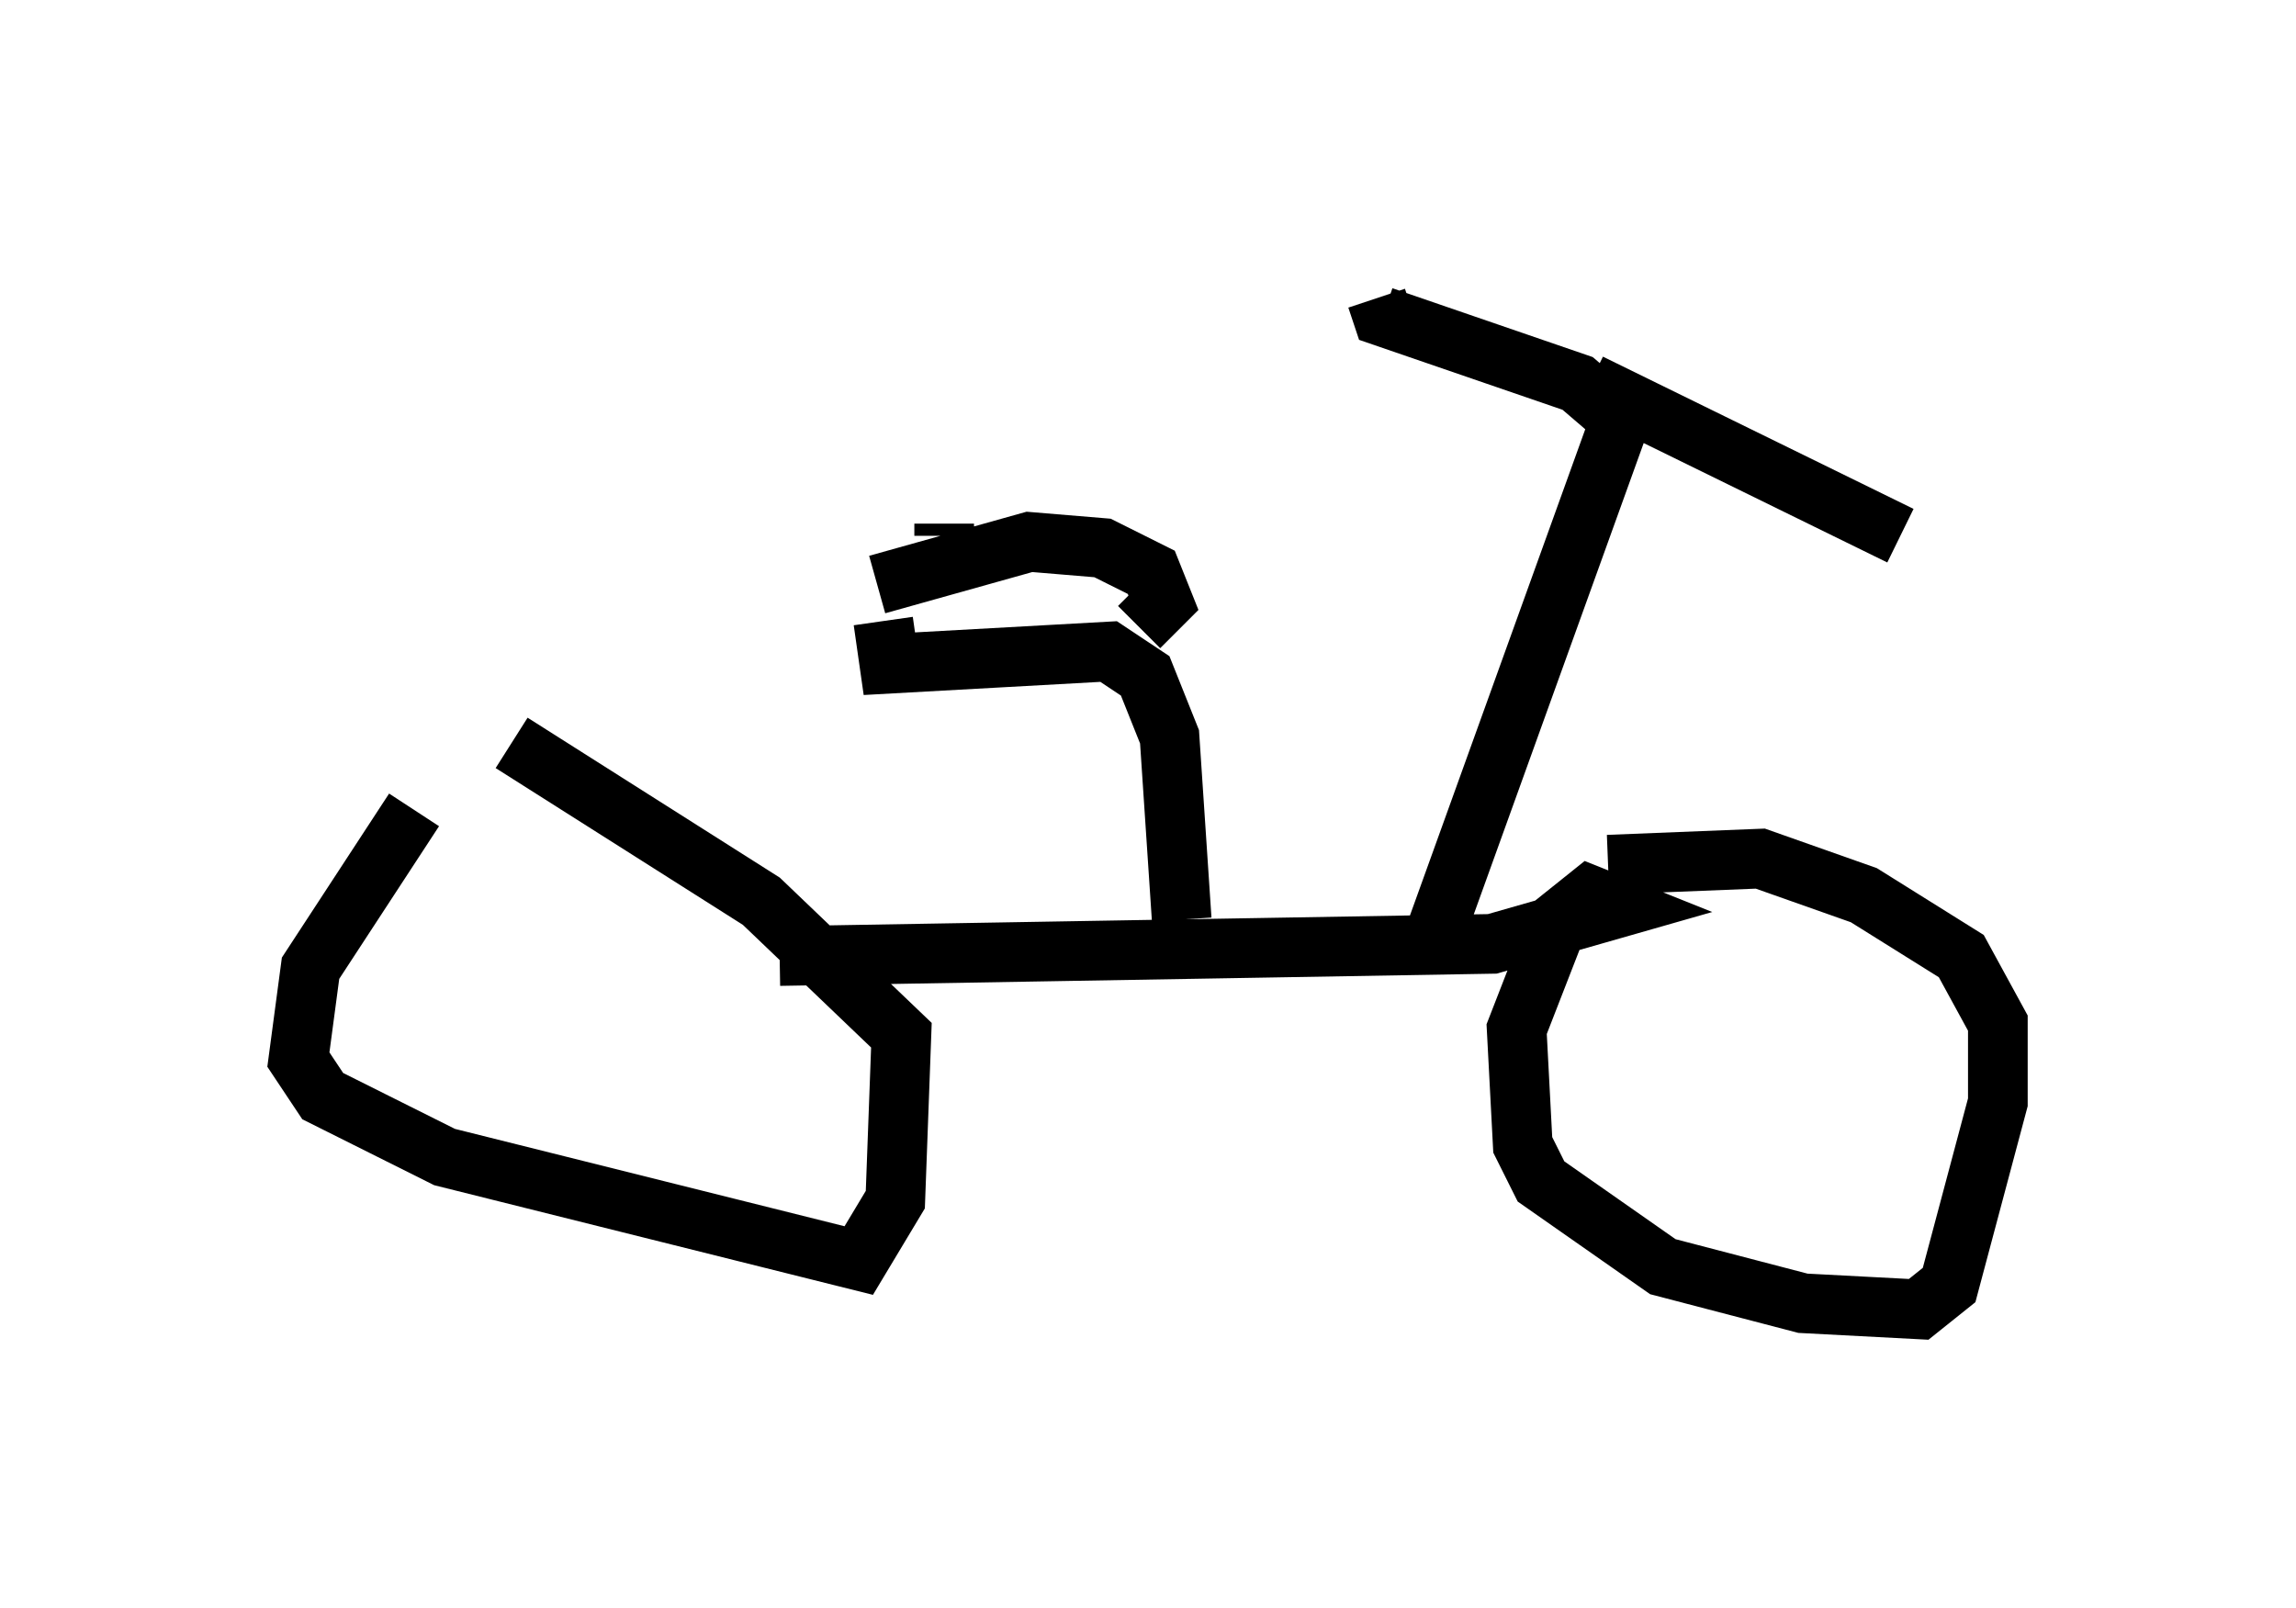<?xml version="1.0" encoding="utf-8" ?>
<svg baseProfile="full" height="26.946" version="1.1" width="38.482" xmlns="http://www.w3.org/2000/svg" xmlns:ev="http://www.w3.org/2001/xml-events" xmlns:xlink="http://www.w3.org/1999/xlink"><defs /><rect fill="white" height="26.946" width="38.482" x="0" y="0" /><path d="M8.267, 12.554 m-1.327, 1.021 l-1.735, 2.654 -0.204, 1.531 l0.408, 0.613 2.042, 1.021 l6.942, 1.735 0.613, -1.021 l0.102, -2.756 -2.348, -2.246 l-4.185, -2.654 m4.492, 3.573 l11.944, -0.204 2.144, -0.613 l-0.51, -0.204 -0.51, 0.408 l-0.715, 1.838 0.102, 1.94 l0.306, 0.613 2.042, 1.429 l2.348, 0.613 1.94, 0.102 l0.51, -0.408 0.817, -3.063 l0.0, -1.327 -0.613, -1.123 l-1.633, -1.021 -1.735, -0.613 l-2.552, 0.102 m-7.146, 0.919 l-0.204, -3.063 -0.408, -1.021 l-0.613, -0.408 -3.675, 0.204 l-0.102, -0.715 m1.021, -1.633 l0.0, 0.204 m-1.123, 0.817 l2.552, -0.715 1.225, 0.102 l0.817, 0.408 0.204, 0.51 l-0.408, 0.408 m4.9, 5.308 l3.165, -8.779 -0.715, -0.613 l-3.267, -1.123 -0.102, -0.306 m3.573, 1.429 l5.206, 2.552 " fill="none" stroke="black" stroke-width="1" /></svg>